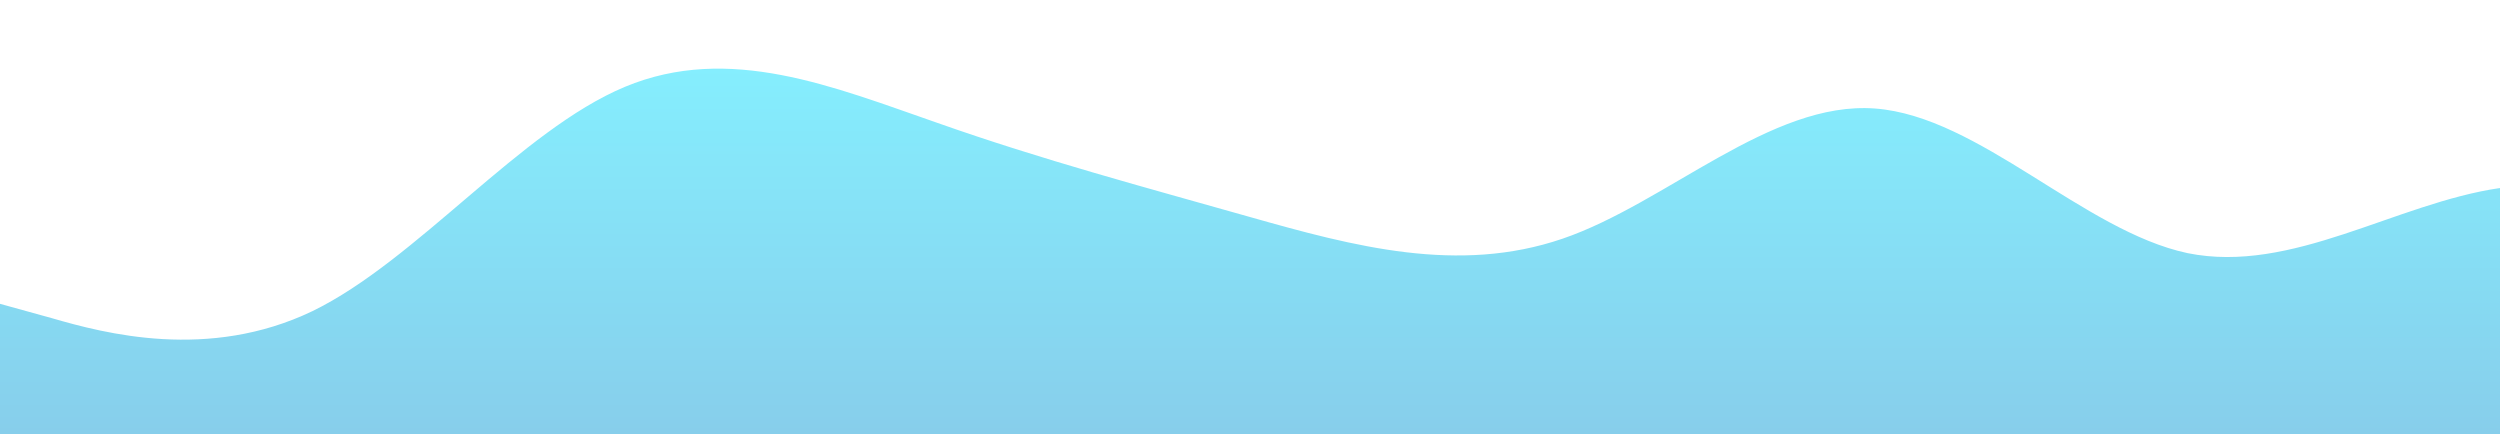 <svg id="wave" style="transform:rotate(180deg); transition: 0.3s" viewBox="0 0
1440 250" version="1.1" xmlns="http://www.w3.org/2000/svg"><defs><linearGradient
id="sw-gradient-0" x1="0" x2="0" y1="1" y2="0"><stop stop-color="#87ceeb"
offset="0%"></stop><stop stop-color="rgba(132.969, 240.197, 255, 1)"
offset="100%"></stop></linearGradient></defs><path style="transform:translate(0,
0px); opacity:1" fill="url(#sw-gradient-0)"
d="M0,175L30,183.3C60,192,120,208,180,179.2C240,150,300,75,360,50C420,25,480,50,540,70.8C600,92,660,108,720,125C780,142,840,158,900,137.5C960,117,1020,58,1080,62.5C1140,67,1200,133,1260,145.8C1320,158,1380,117,1440,108.3C1500,100,1560,125,1620,145.8C1680,167,1740,183,1800,158.3C1860,133,1920,67,1980,70.8C2040,75,2100,150,2160,179.2C2220,208,2280,192,2340,154.2C2400,117,2460,58,2520,54.2C2580,50,2640,100,2700,133.3C2760,167,2820,183,2880,191.7C2940,200,3000,200,3060,200C3120,200,3180,200,3240,179.2C3300,158,3360,117,3420,95.8C3480,75,3540,75,3600,75C3660,75,3720,75,3780,79.2C3840,83,3900,92,3960,95.8C4020,100,4080,100,4140,104.2C4200,108,4260,117,4290,120.8L4320,125L4320,250L4290,250C4260,250,4200,250,4140,250C4080,250,4020,250,3960,250C3900,250,3840,250,3780,250C3720,250,3660,250,3600,250C3540,250,3480,250,3420,250C3360,250,3300,250,3240,250C3180,250,3120,250,3060,250C3000,250,2940,250,2880,250C2820,250,2760,250,2700,250C2640,250,2580,250,2520,250C2460,250,2400,250,2340,250C2280,250,2220,250,2160,250C2100,250,2040,250,1980,250C1920,250,1860,250,1800,250C1740,250,1680,250,1620,250C1560,250,1500,250,1440,250C1380,250,1320,250,1260,250C1200,250,1140,250,1080,250C1020,250,960,250,900,250C840,250,780,250,720,250C660,250,600,250,540,250C480,250,420,250,360,250C300,250,240,250,180,250C120,250,60,250,30,250L0,250Z"></path></svg>